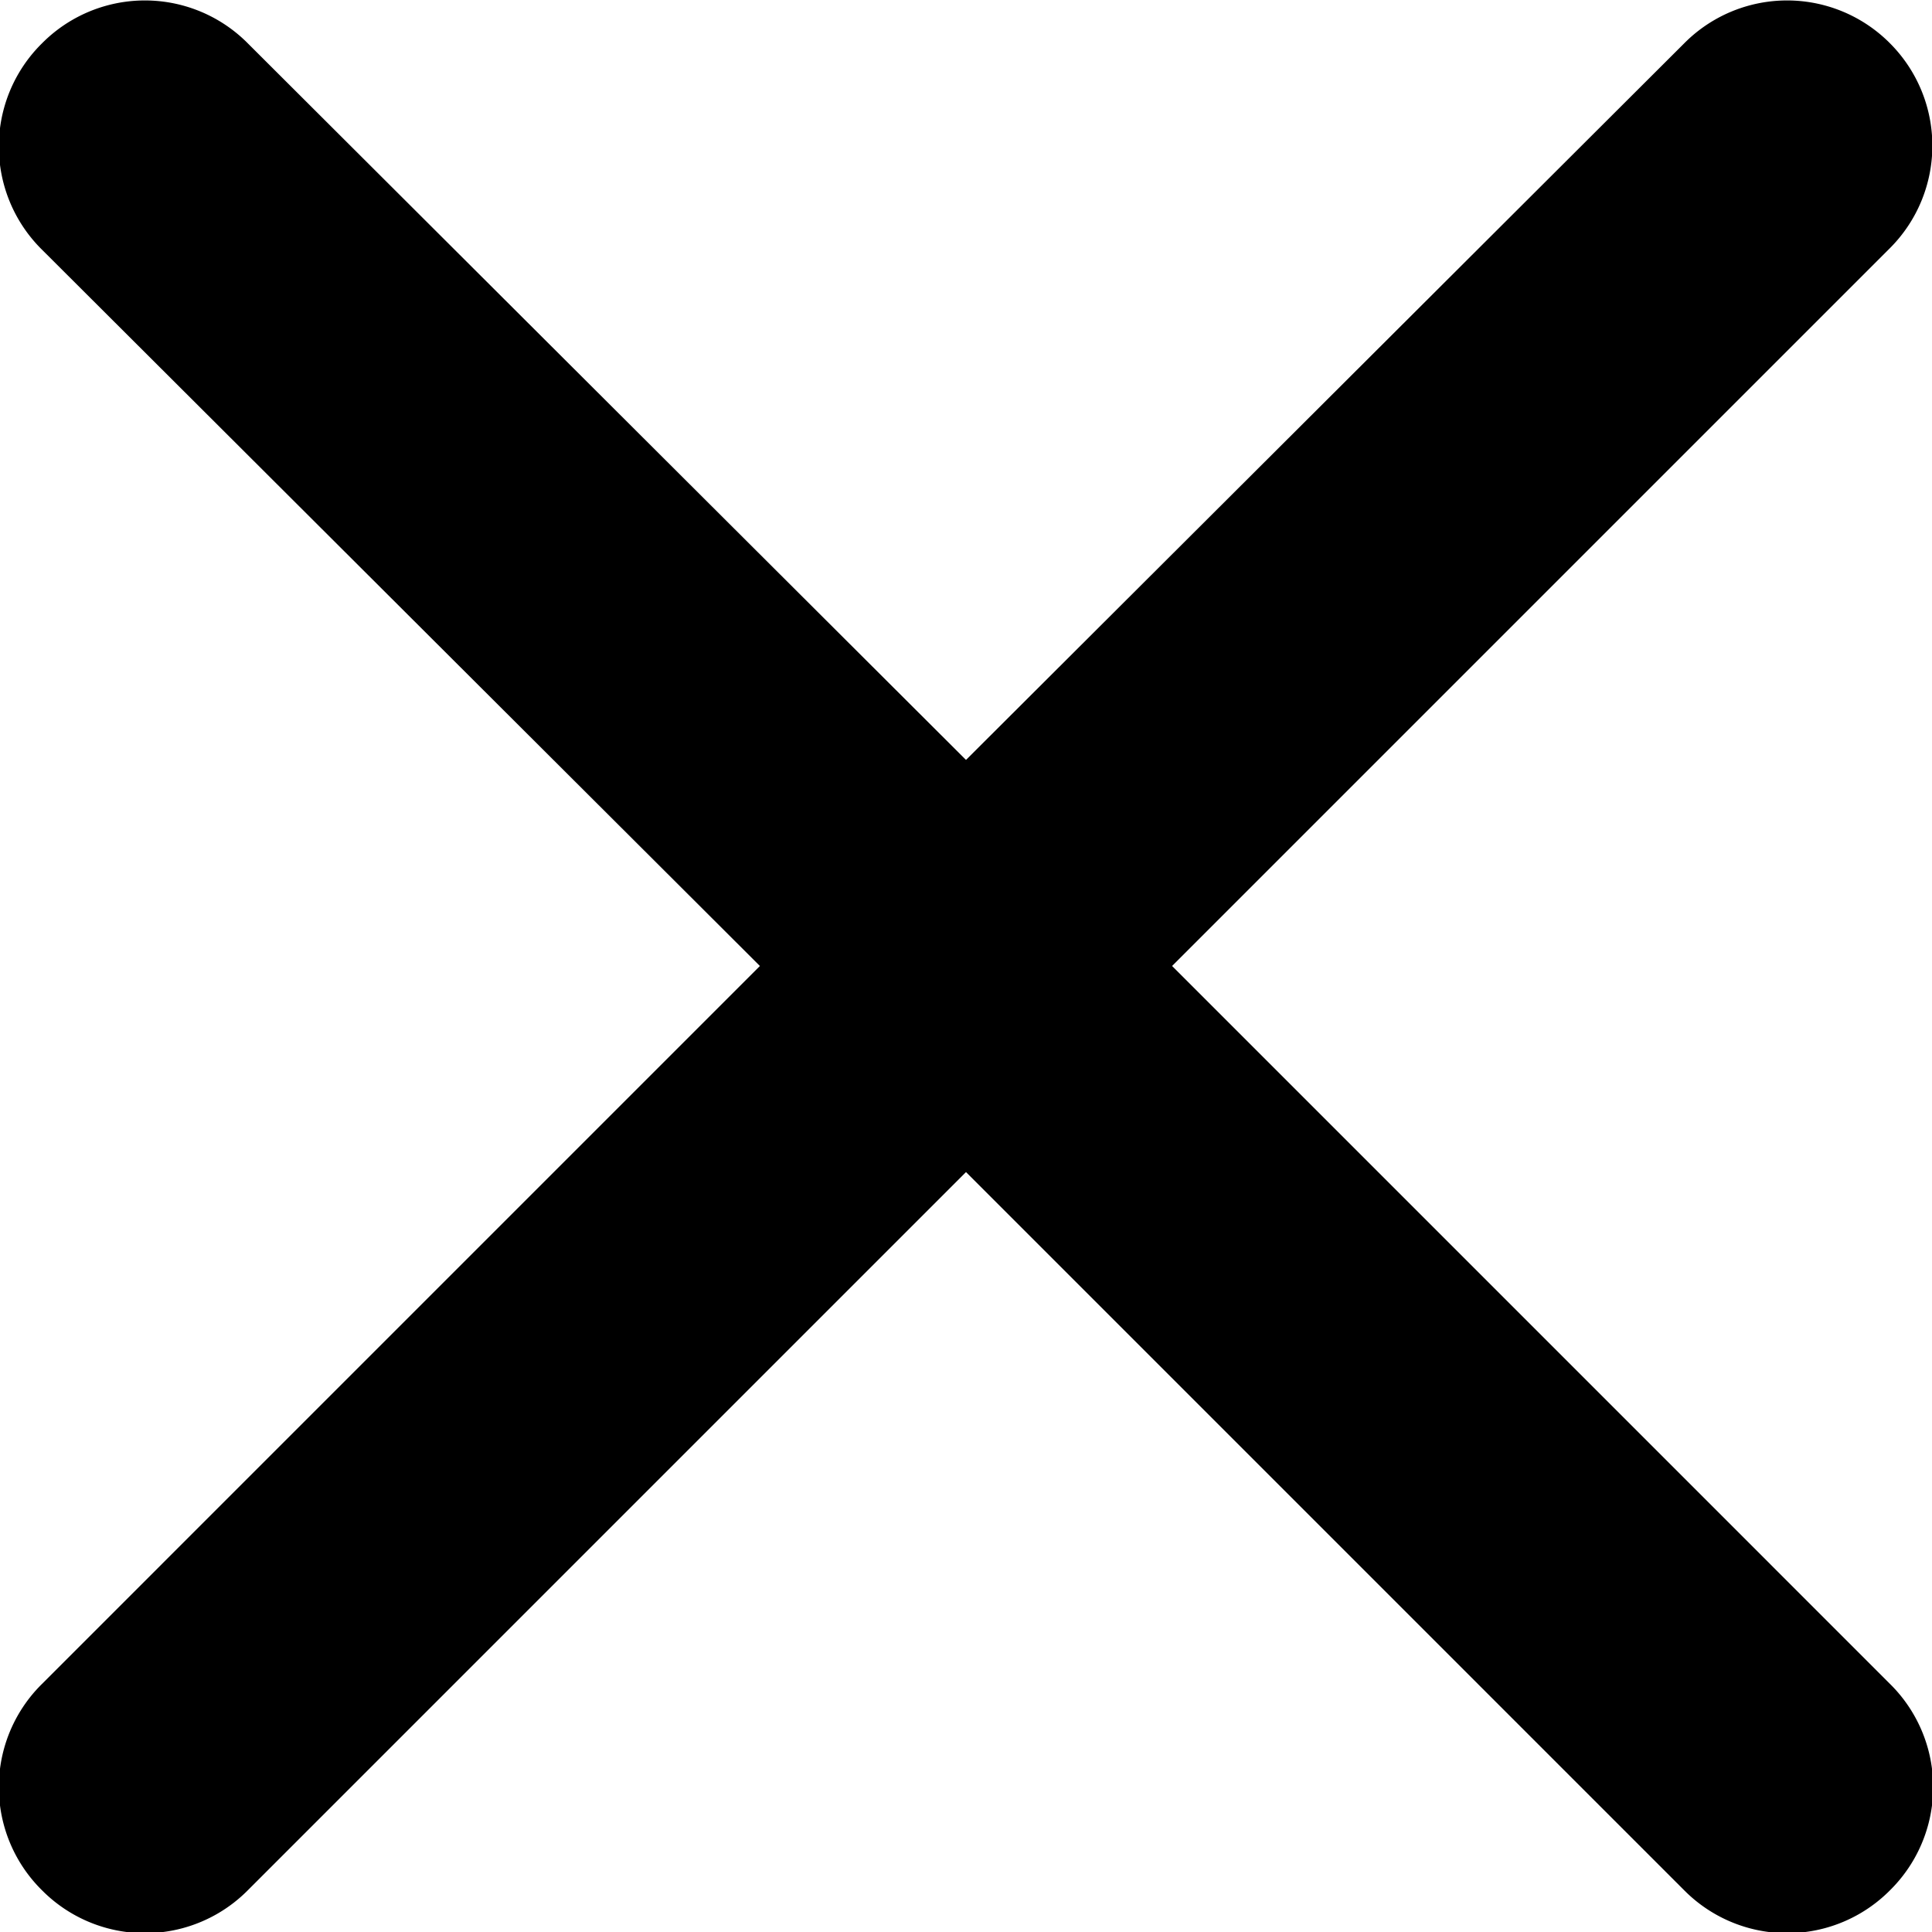 <svg id="Icons" xmlns="http://www.w3.org/2000/svg" viewBox="0 0 12 12"><title>alert-close</title><path d="M11.74.27h0a.9.9,0,0,0-1.28,0L6,4.72,1.54.27A.9.9,0,0,0,.26.27h0a.9.9,0,0,0,0,1.28L4.72,6,.26,10.46a.9.9,0,0,0,0,1.28h0a.9.9,0,0,0,1.28,0L6,7.28l4.46,4.46a.9.9,0,0,0,1.28,0h0a.9.9,0,0,0,0-1.28L7.28,6l4.46-4.46A.9.9,0,0,0,11.74.27Z"/></svg>